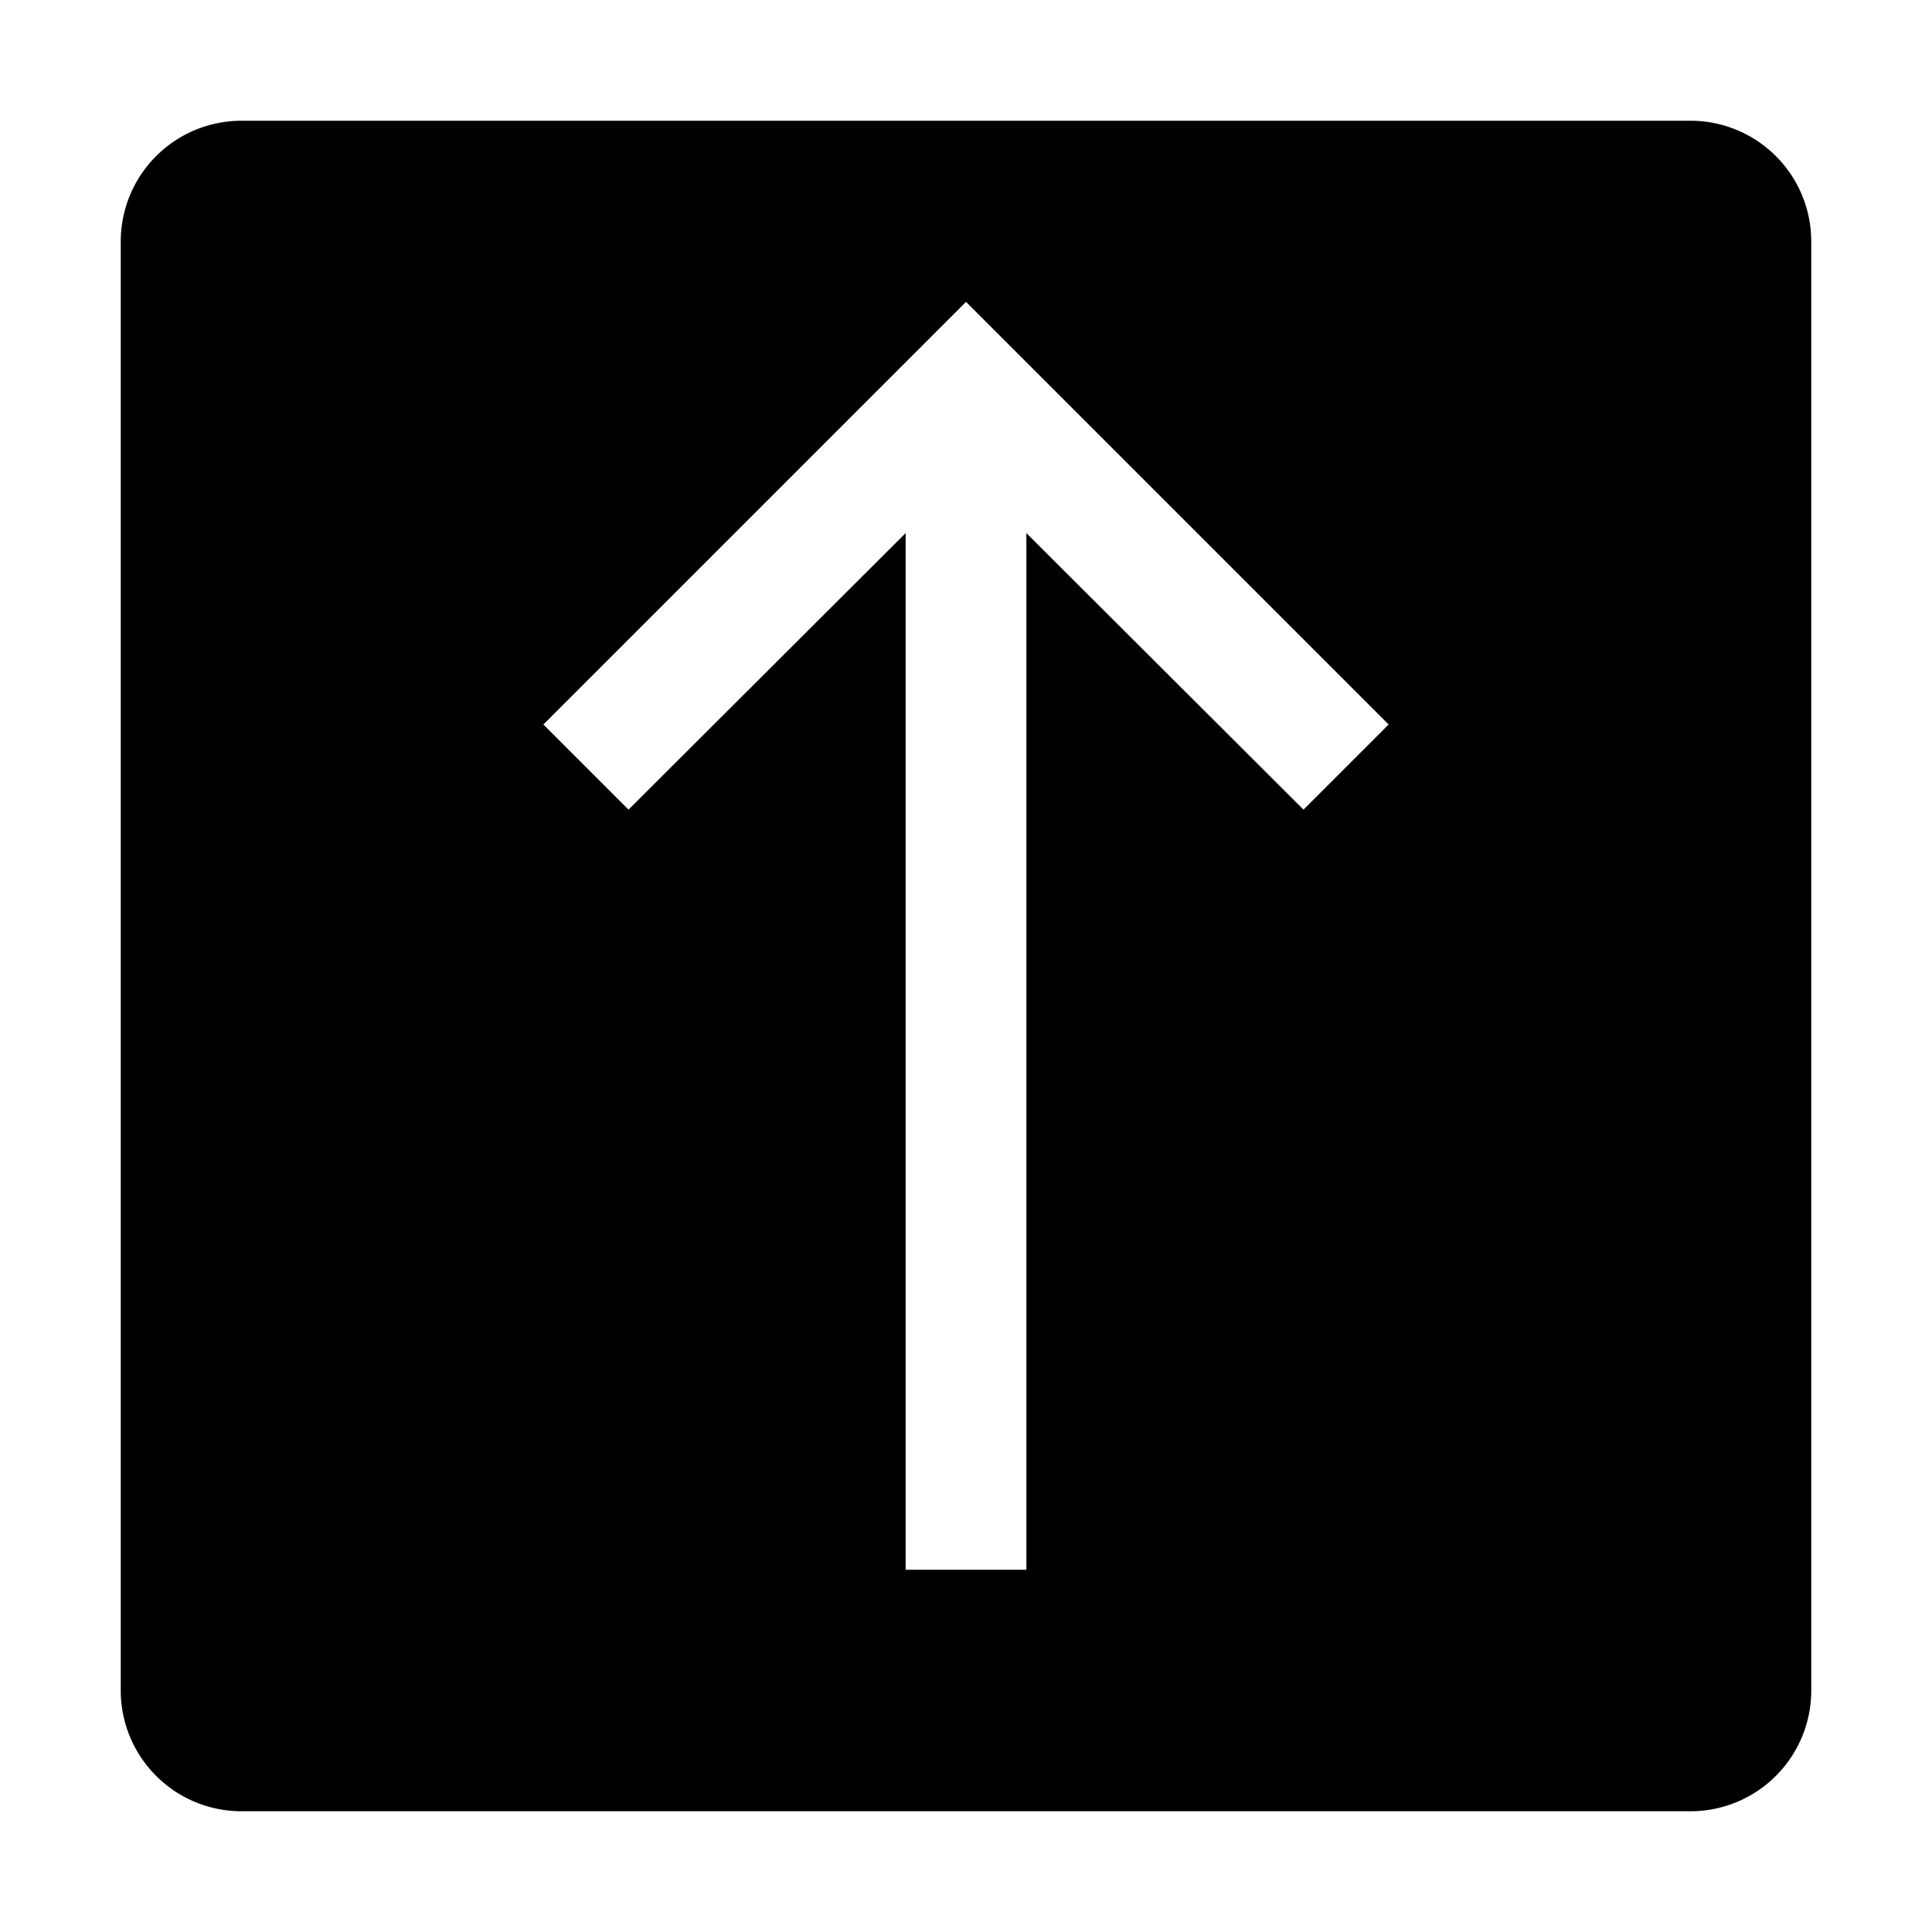 <svg xmlns="http://www.w3.org/2000/svg" viewBox="0 0 32 32" aria-label="direction straight filled" role="img" fill="currentColor" focusable="false"><path d="M28 2H4a2 2 0 0 0-2 2v24a2 2 0 0 0 2 2h24a2 2 0 0 0 2-2V4a2 2 0 0 0-2-2Zm-6.41 11.41L17 8.83V26h-2V8.83l-4.59 4.58L9 12l7-7 7 7Z"/></svg>